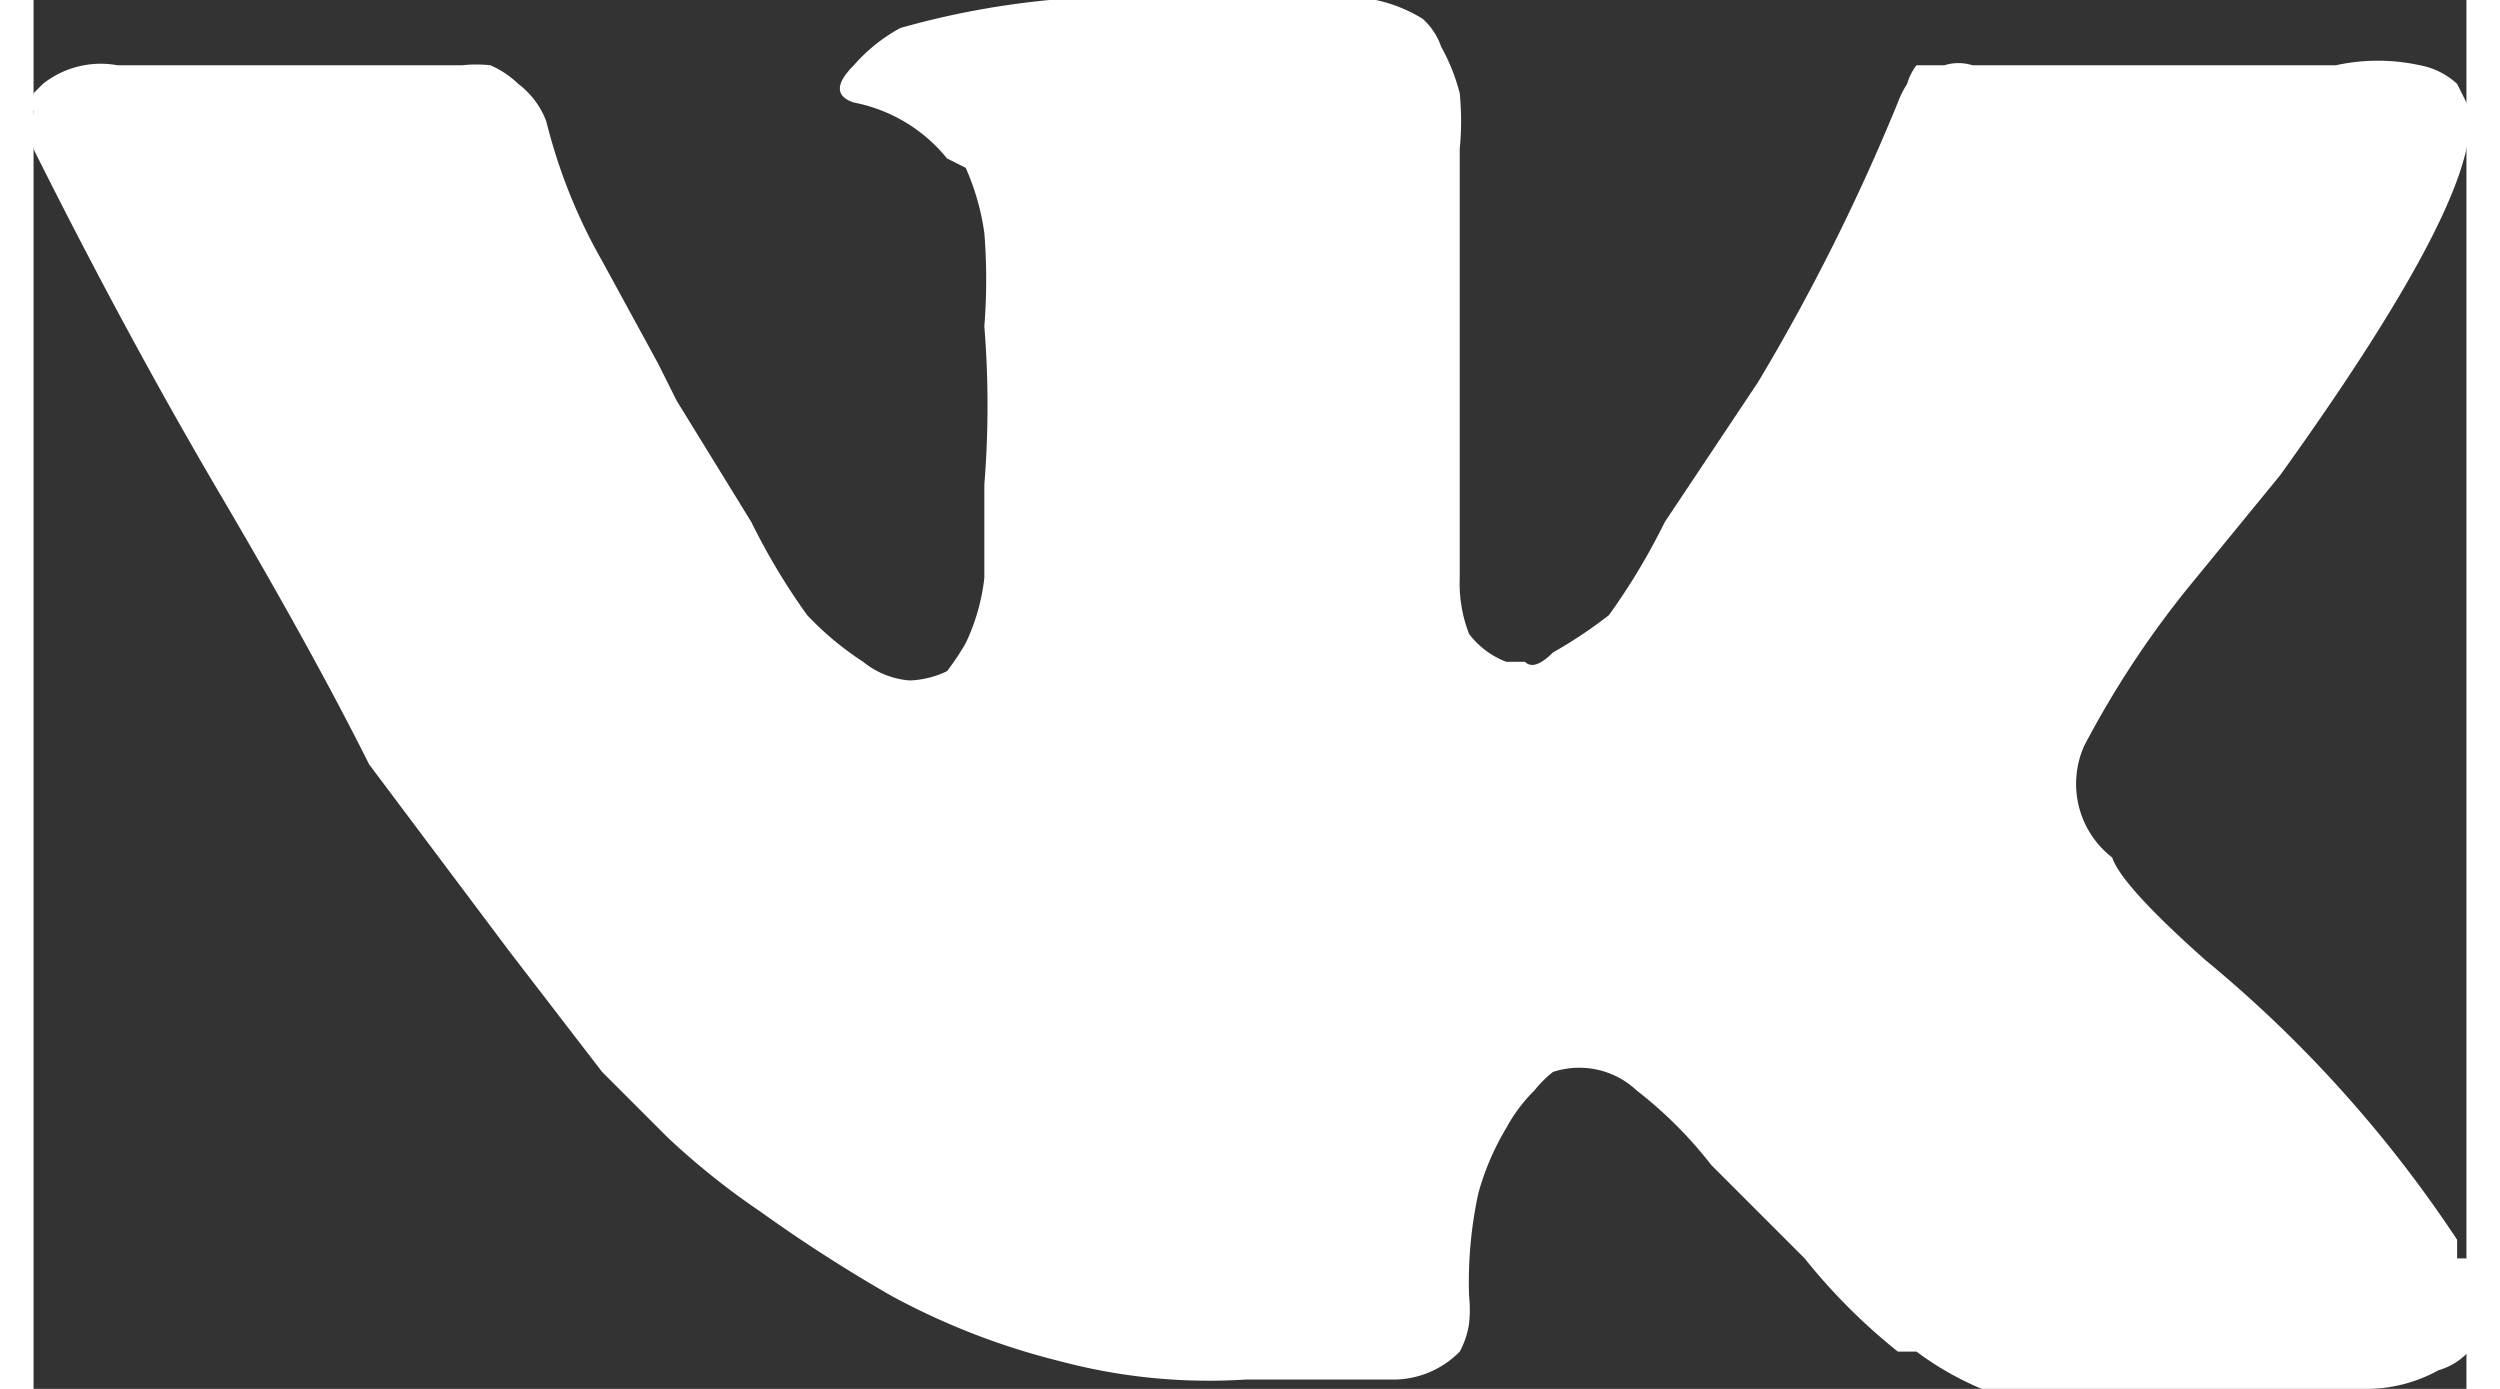 <svg id="vkontakte" xmlns="http://www.w3.org/2000/svg" width="27" height="15" viewBox="0 0 26.1 14.9"><rect x="0" y="0" width="26.1" height="14.9" fill="#333333" stroke="none"/><path fill="#fff" d="M26 13.5v-.2a13.6 13.6 0 0 0-2.7-3q-.9-.8-1-1.1A1 1 0 0 1 22 8a10.3 10.3 0 0 1 1.2-1.8l.9-1.1q2.3-3.2 2-4L26 .9a.8.8 0 0 0-.4-.2 2.1 2.1 0 0 0-.9 0h-3.9a.5.5 0 0 0-.3 0h-.3a.6.6 0 0 0-.1.2 1 1 0 0 0-.1.2 22.2 22.2 0 0 1-1.5 3l-1 1.5a7 7 0 0 1-.6 1 5 5 0 0 1-.6.4q-.2.2-.3.1h-.2a.9.9 0 0 1-.4-.3 1.5 1.5 0 0 1-.1-.6V1.6a3.1 3.1 0 0 0 0-.6 2.1 2.1 0 0 0-.2-.5.7.7 0 0 0-.2-.3 1.6 1.6 0 0 0-.5-.2 9 9 0 0 0-1.8 0 9 9 0 0 0-3.3.3 1.8 1.8 0 0 0-.5.4q-.3.3 0 .4a1.7 1.7 0 0 1 1 .6l.2.1a2.6 2.6 0 0 1 .2.7 6.3 6.3 0 0 1 0 1 10.6 10.6 0 0 1 0 1.7v1a2.2 2.2 0 0 1-.2.7 2.7 2.7 0 0 1-.2.3 1 1 0 0 1-.4.1.9.9 0 0 1-.5-.2 3.3 3.3 0 0 1-.6-.5 7 7 0 0 1-.6-1l-.8-1.3-.2-.4-.6-1.1q-.4-.7-.6-1.5a.9.9 0 0 0-.3-.4 1 1 0 0 0-.3-.2 1.4 1.4 0 0 0-.3 0H.9a1 1 0 0 0-.8.2L0 1a.4.4 0 0 0 0 .2 1 1 0 0 0 0 .4Q1 3.6 2 5.3t1.6 2.9l1.5 2 1 1.3.4.4.3.3a8 8 0 0 0 1 .8 16.3 16.3 0 0 0 1.4.9 7.6 7.6 0 0 0 1.8.7 6.2 6.2 0 0 0 2 .2h1.6a1 1 0 0 0 .7-.3.9.9 0 0 0 .1-.3 1.4 1.4 0 0 0 0-.3 4.5 4.5 0 0 1 .1-1.1 2.8 2.8 0 0 1 .3-.7 1.7 1.7 0 0 1 .3-.4 1.2 1.2 0 0 1 .2-.2.9.9 0 0 1 .9.2 4.5 4.5 0 0 1 .8.8l1 1a6.4 6.4 0 0 0 1 1h.2a3.3 3.3 0 0 0 .7.4 1.5 1.5 0 0 0 .8 0H25a1.6 1.6 0 0 0 .8-.2.7.7 0 0 0 .4-.3 1 1 0 0 0 0-.5 1.7 1.7 0 0 0-.1-.4z"/></svg>
